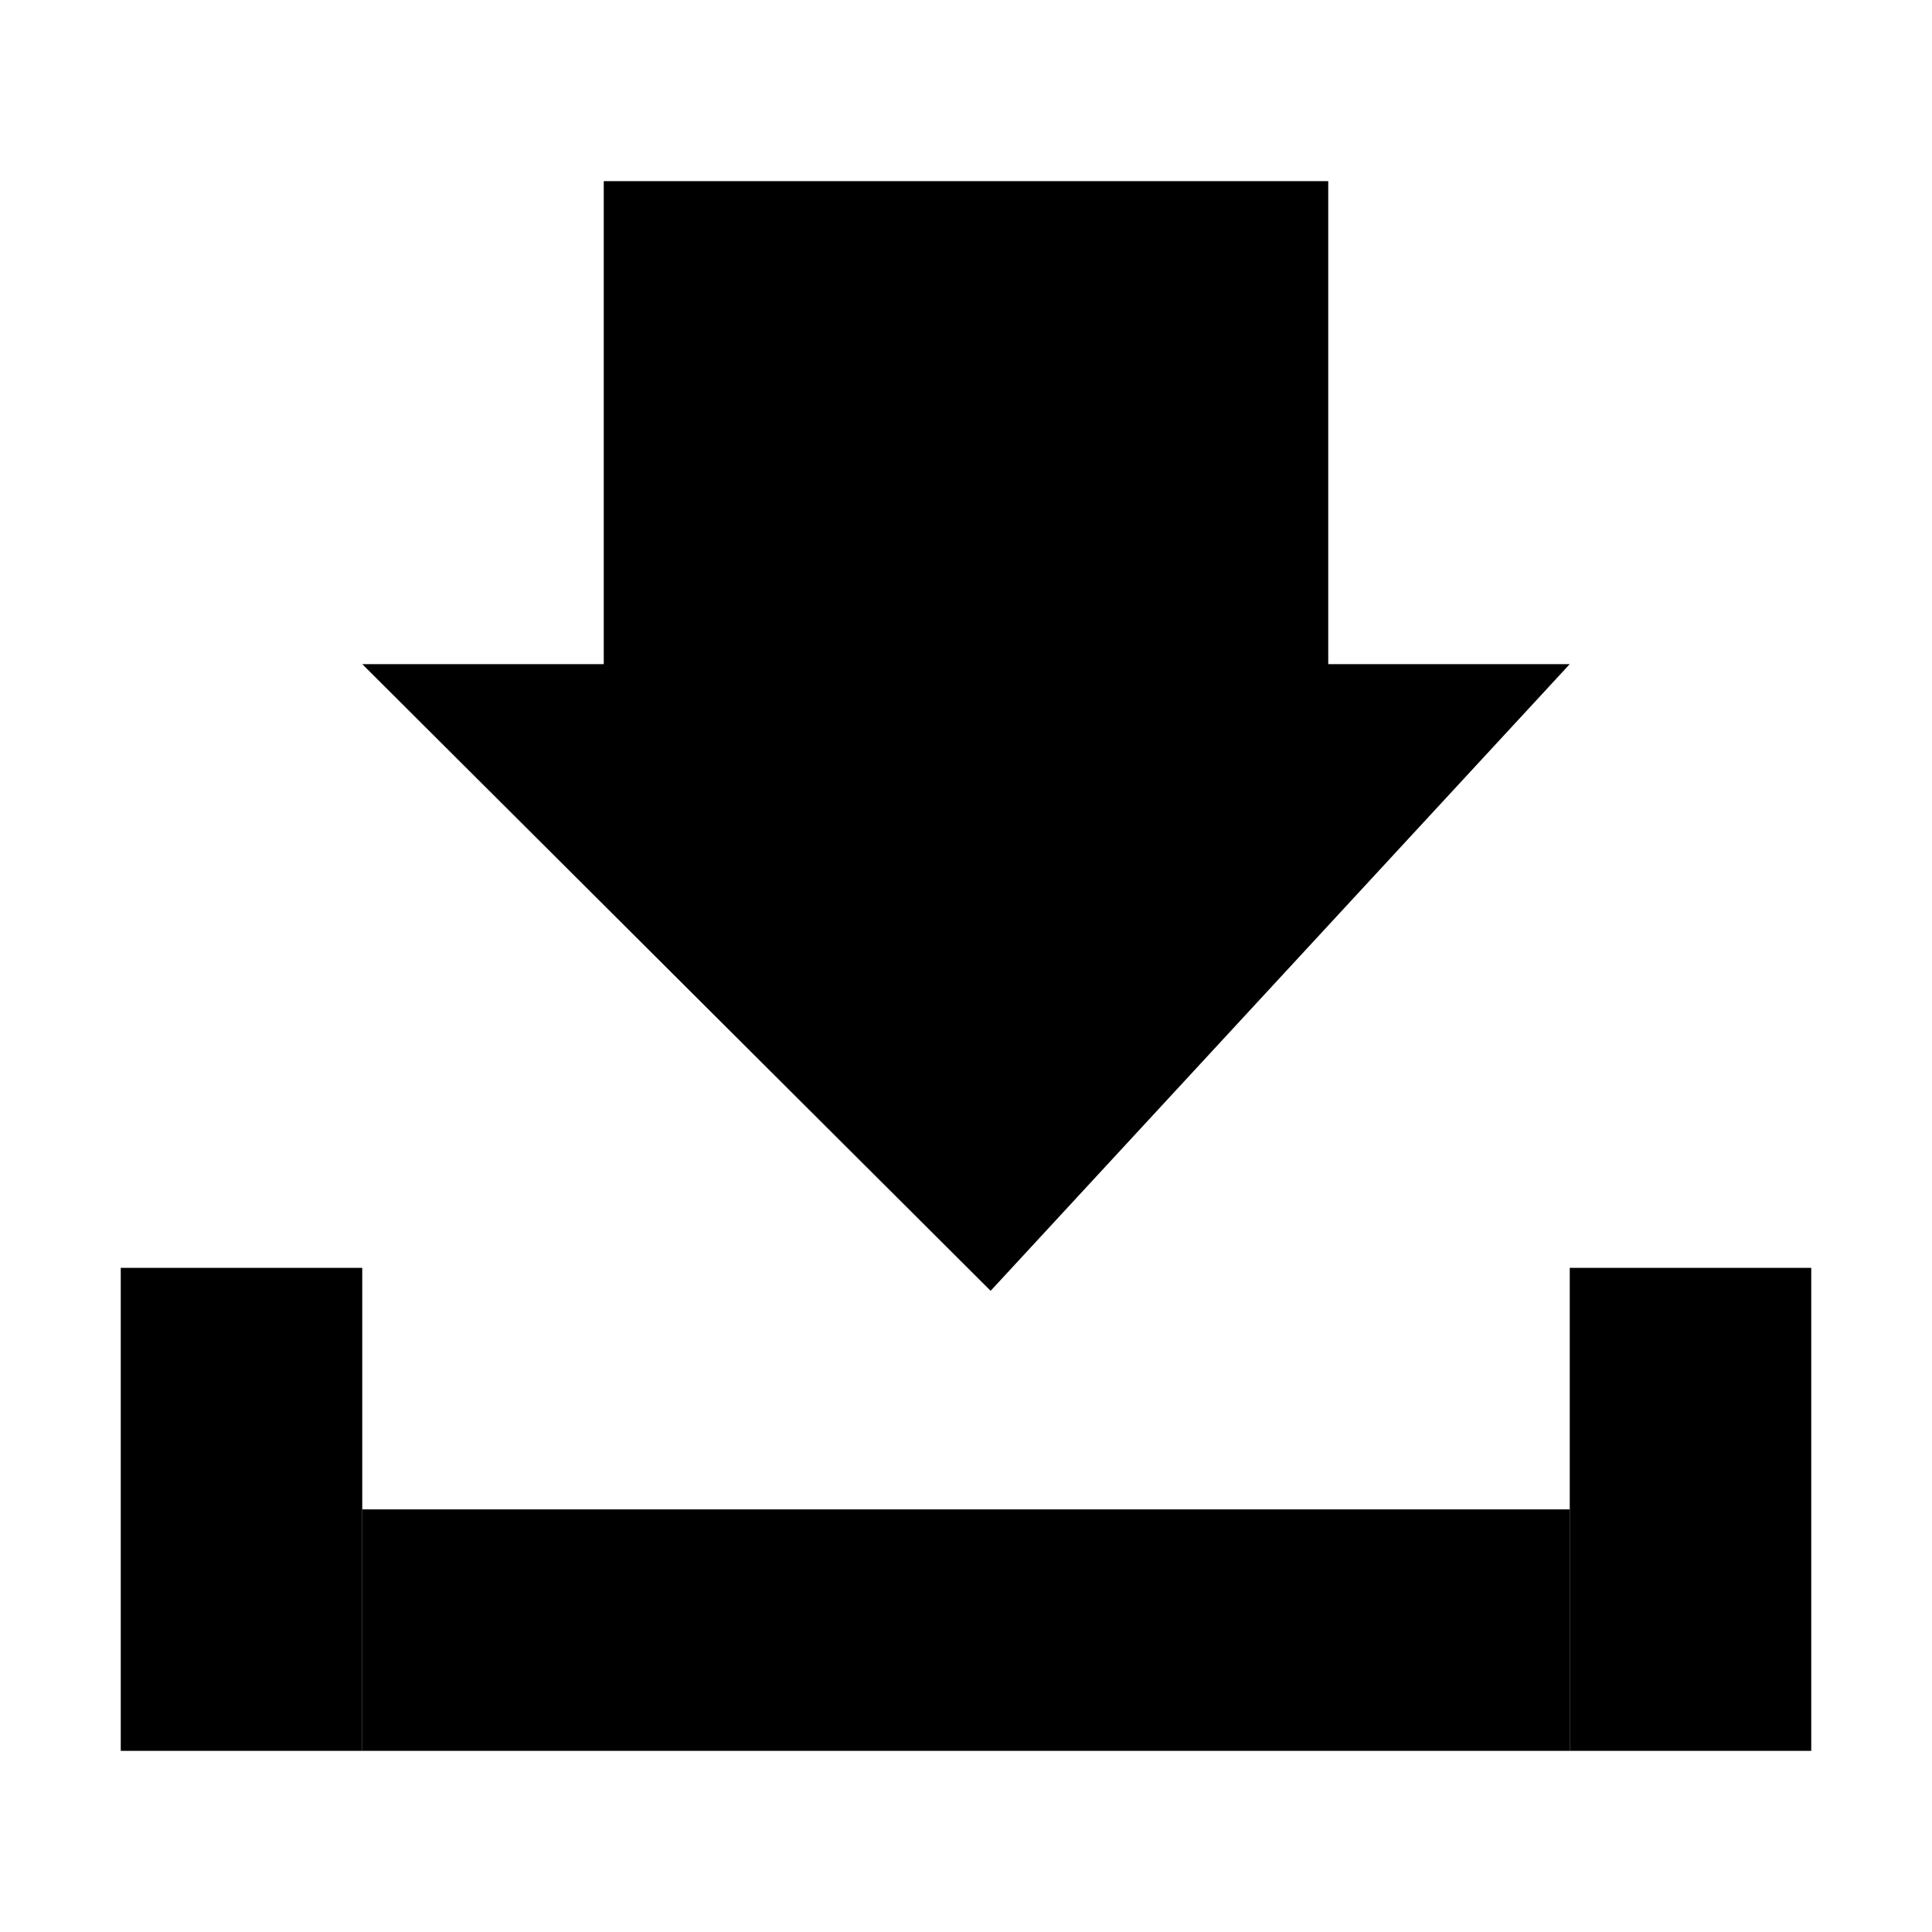 <?xml version="1.0" encoding="utf-8"?>
<!-- Generator: Adobe Illustrator 16.0.4, SVG Export Plug-In . SVG Version: 6.00 Build 0)  -->
<!DOCTYPE svg PUBLIC "-//W3C//DTD SVG 1.1//EN" "http://www.w3.org/Graphics/SVG/1.1/DTD/svg11.dtd">
<svg version="1.1" id="Layer_1" xmlns="http://www.w3.org/2000/svg" xmlns:xlink="http://www.w3.org/1999/xlink" x="0px" y="0px"
	 width="16px" height="16px" viewBox="0 0 16 16" enable-background="new 0 0 16 16" xml:space="preserve">
<symbol  id="New_Symbol_242" viewBox="-7 -6.5 14 13">
	<polygon points="5,-6.5 -5,-6.5 -5,-4.5 5,-4.5 	"/>
	<polygon points="-5,-6.5 -7,-6.5 -7,-2.5 -5,-2.5 	"/>
	<polygon points="7,-6.5 5,-6.5 5,-2.5 7,-2.5 	"/>
	<polygon points="5,2.5 3,2.5 3,6.5 -3,6.5 -3,2.5 -5,2.5 0.204,-2.69 	"/>
</symbol>
<use xlink:href="#New_Symbol_242"  width="14" height="13" x="-7" y="-6.5" transform="matrix(1 0 0 -1 8 8)" overflow="visible"/>
<g>
</g>
<g>
</g>
<g>
</g>
<g>
</g>
<g>
</g>
<g>
</g>
<g>
</g>
<g>
</g>
<g>
</g>
<g>
</g>
<g>
</g>
<g>
</g>
<g>
</g>
<g>
</g>
<g>
</g>
<g>
</g>
<g>
</g>
<g>
</g>
</svg>
